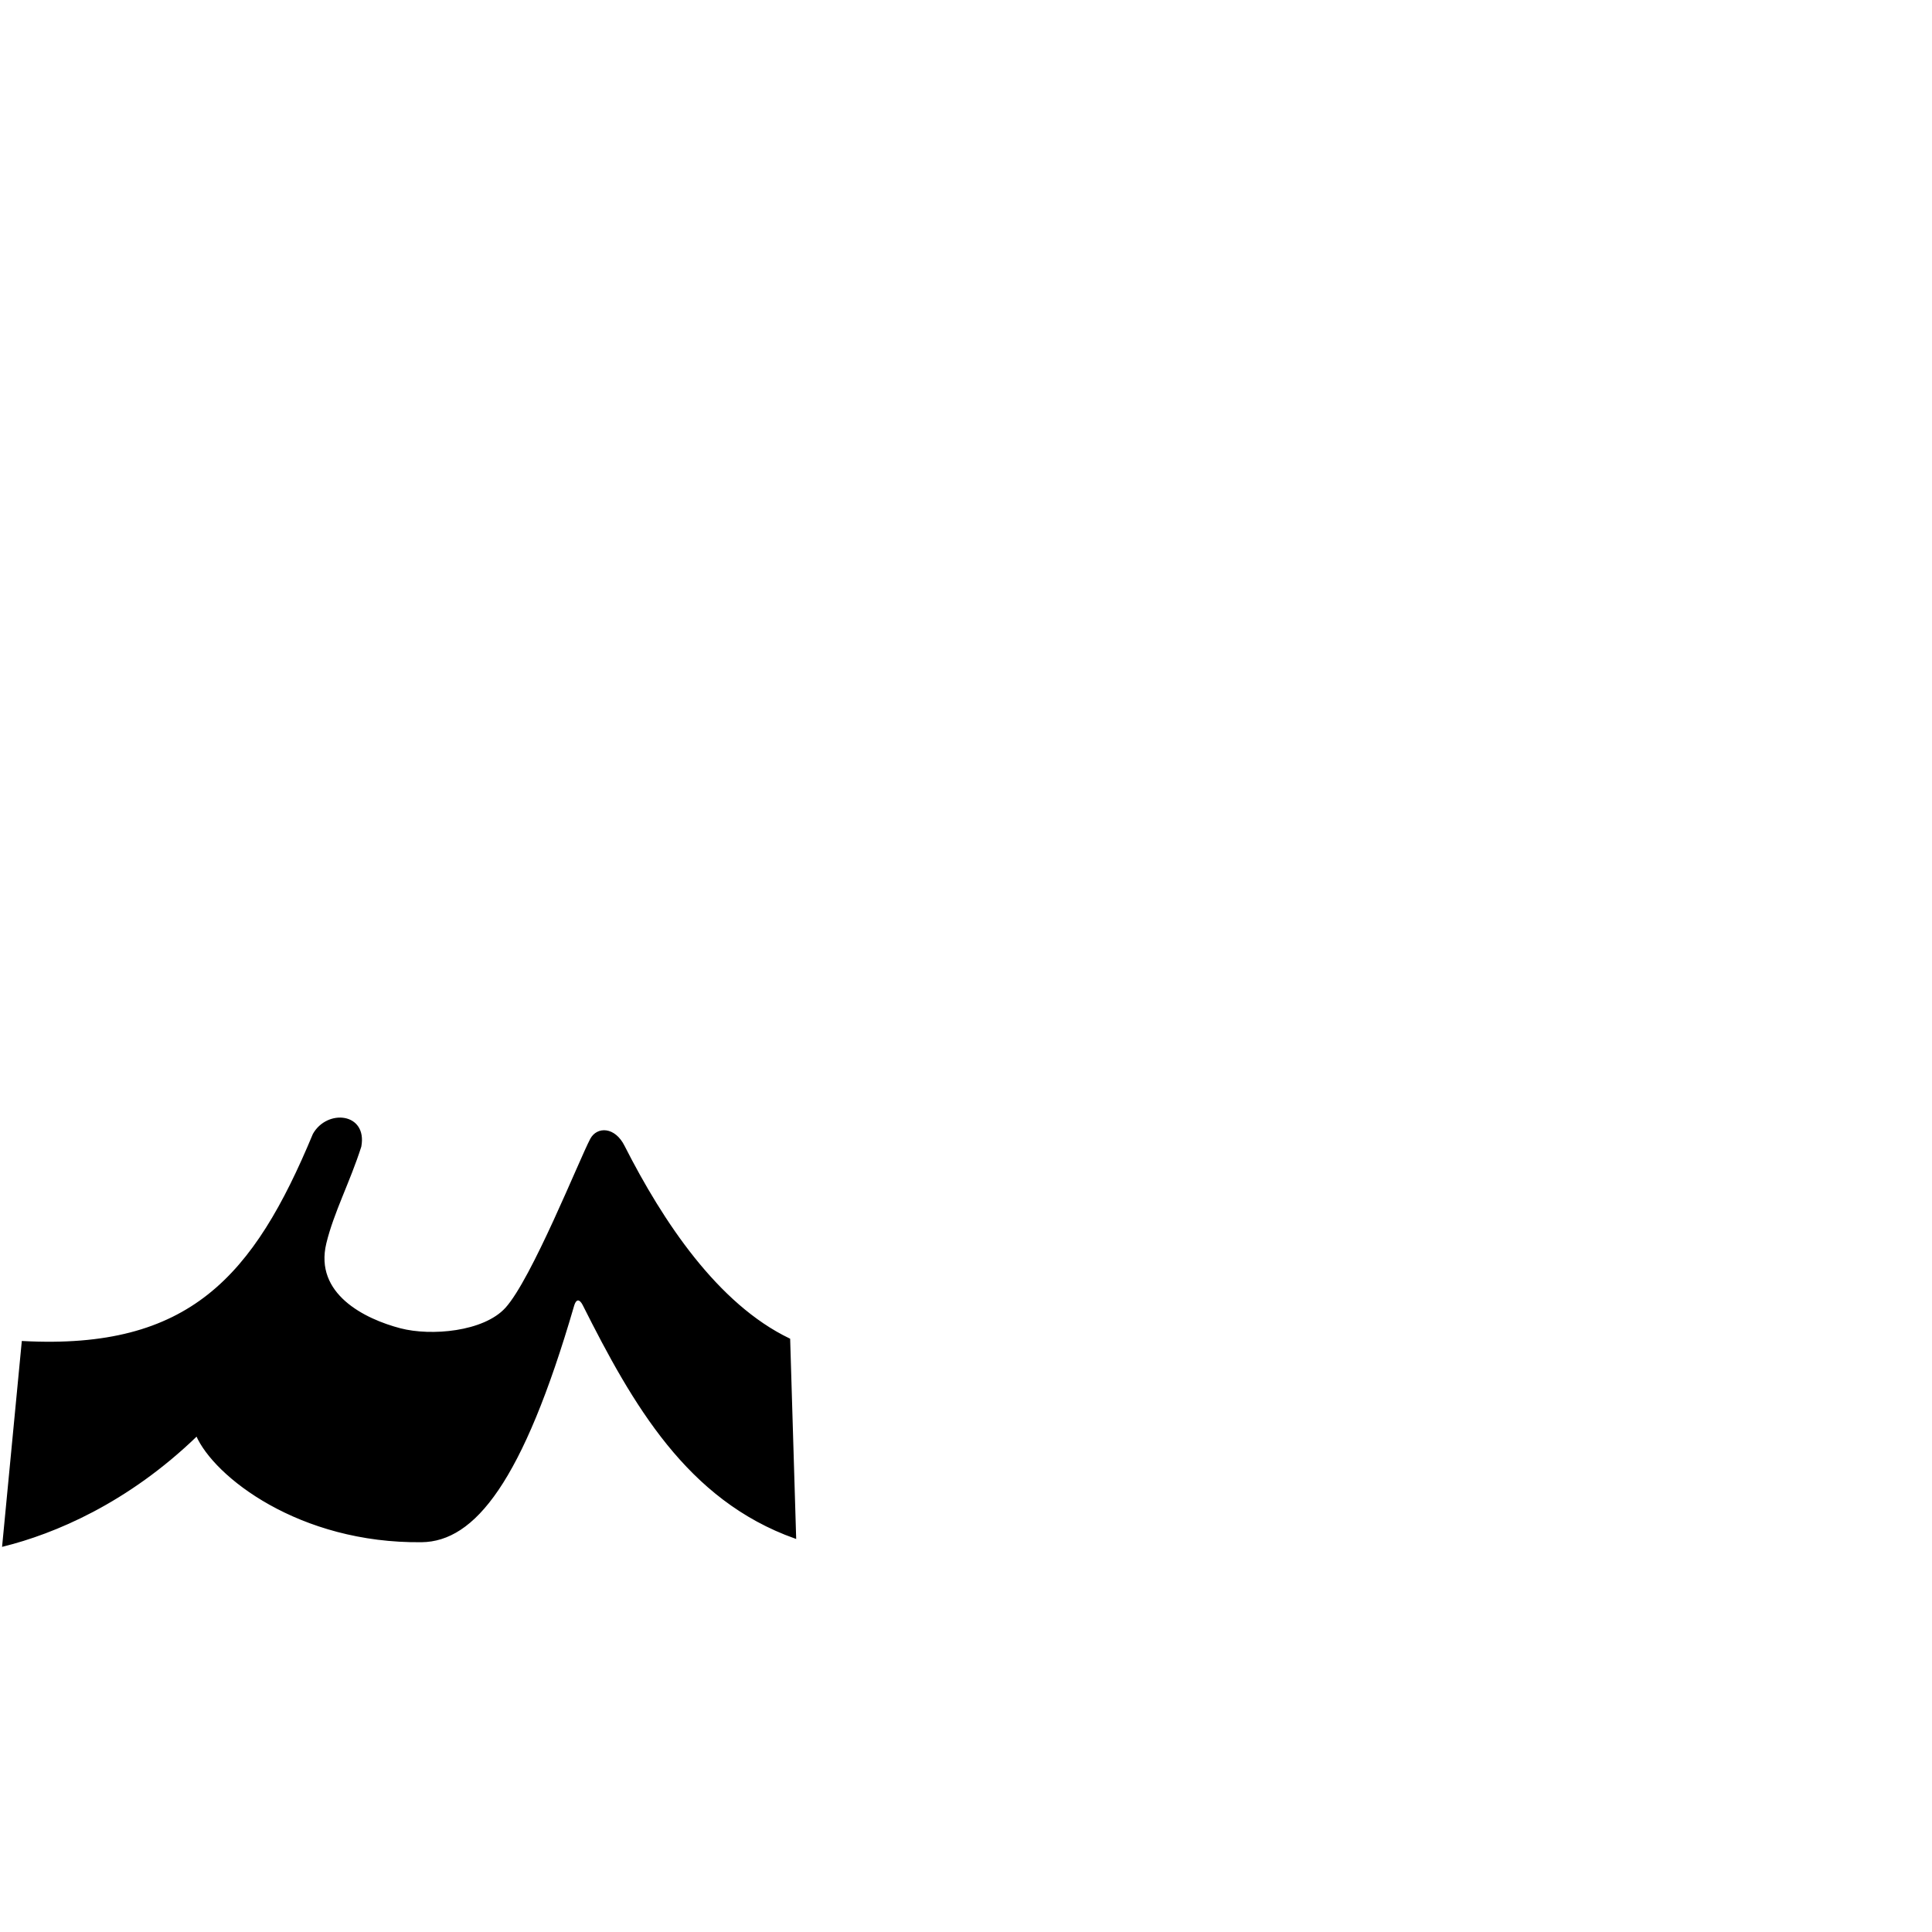 <?xml version="1.0" encoding="UTF-8" standalone="no"?>
<!-- Created with Inkscape (http://www.inkscape.org/) -->
<svg
   xmlns:dc="http://purl.org/dc/elements/1.1/"
   xmlns:cc="http://creativecommons.org/ns#"
   xmlns:rdf="http://www.w3.org/1999/02/22-rdf-syntax-ns#"
   xmlns:svg="http://www.w3.org/2000/svg"
   xmlns="http://www.w3.org/2000/svg"
   xmlns:sodipodi="http://sodipodi.sourceforge.net/DTD/sodipodi-0.dtd"
   xmlns:inkscape="http://www.inkscape.org/namespaces/inkscape"
   version="1.0"
   width="1000"
   height="1000"
   id="svg5496"
   sodipodi:version="0.32"
   inkscape:version="0.46"
   sodipodi:docname="seen.alt.medi.svg"
   inkscape:output_extension="org.inkscape.output.svg.inkscape">
  <sodipodi:namedview
     inkscape:pageshadow="2"
     inkscape:pageopacity="0.0"
     guidetolerance="10.0"
     gridtolerance="10.0"
     objecttolerance="10.0"
     borderopacity="1.0"
     bordercolor="#666666"
     pagecolor="#ffffff"
     id="base"
     showgrid="false"
     showguides="true"
     inkscape:guide-bbox="true"
     inkscape:zoom="0.454"
     inkscape:cx="557.0083"
     inkscape:cy="605.24614"
     inkscape:window-x="0"
     inkscape:window-y="25"
     inkscape:current-layer="svg5496">
    <sodipodi:guide
       orientation="horizontal"
       position="200"
       id="guide5596" />
  </sodipodi:namedview>
  <defs
     id="defs5498">
    <inkscape:perspective
       sodipodi:type="inkscape:persp3d"
       inkscape:vp_x="0 : 500 : 1"
       inkscape:vp_y="0 : 1000 : 0"
       inkscape:vp_z="1000 : 500 : 1"
       inkscape:persp3d-origin="500 : 333.33333 : 1"
       id="perspective8" />
    <inkscape:perspective
       id="perspective2388"
       inkscape:persp3d-origin="372.04724 : 350.78739 : 1"
       inkscape:vp_z="744.09448 : 526.18109 : 1"
       inkscape:vp_y="0 : 1000 : 0"
       inkscape:vp_x="0 : 526.18109 : 1"
       sodipodi:type="inkscape:persp3d" />
  </defs>
  <g
     id="layer1"
     transform="translate(-237.885,351.113)" />
  <path
     style="fill:#000000;fill-rule:evenodd;stroke:#000000;stroke-width:1px;stroke-linecap:butt;stroke-linejoin:miter;stroke-opacity:1"
     d="M 162.396,587.144 C 131.647,661.046 98.355,699.235 11.743,694.613 L 1.638,800 C 27.77,793.495 65.791,777.779 101.896,742.769 C 111.063,763.955 155.03,798.459 218.228,797.746 C 245.266,797.44 270.084,767.183 296.688,675.732 C 297.946,671.406 300.363,671.925 302.026,675.233 C 327.918,726.732 355.971,776.063 411.583,795.863 L 408.49,693.237 C 371.12,675.302 342.721,632.485 322.865,593.394 C 318.034,583.655 309.215,583.565 305.952,589.709 C 300.371,600.217 275.64,662.306 261.929,677.307 C 250.477,689.836 223.072,692.158 207.166,688.01 C 188.624,683.175 161.987,670.073 168.425,643.426 C 172.297,627.397 180.72,611.608 186.521,593.394 C 189.687,576.376 169.48,574.564 162.396,587.144 z"
     id="path2394"
     sodipodi:nodetypes="ccccssscccsssscc" />
</svg>
